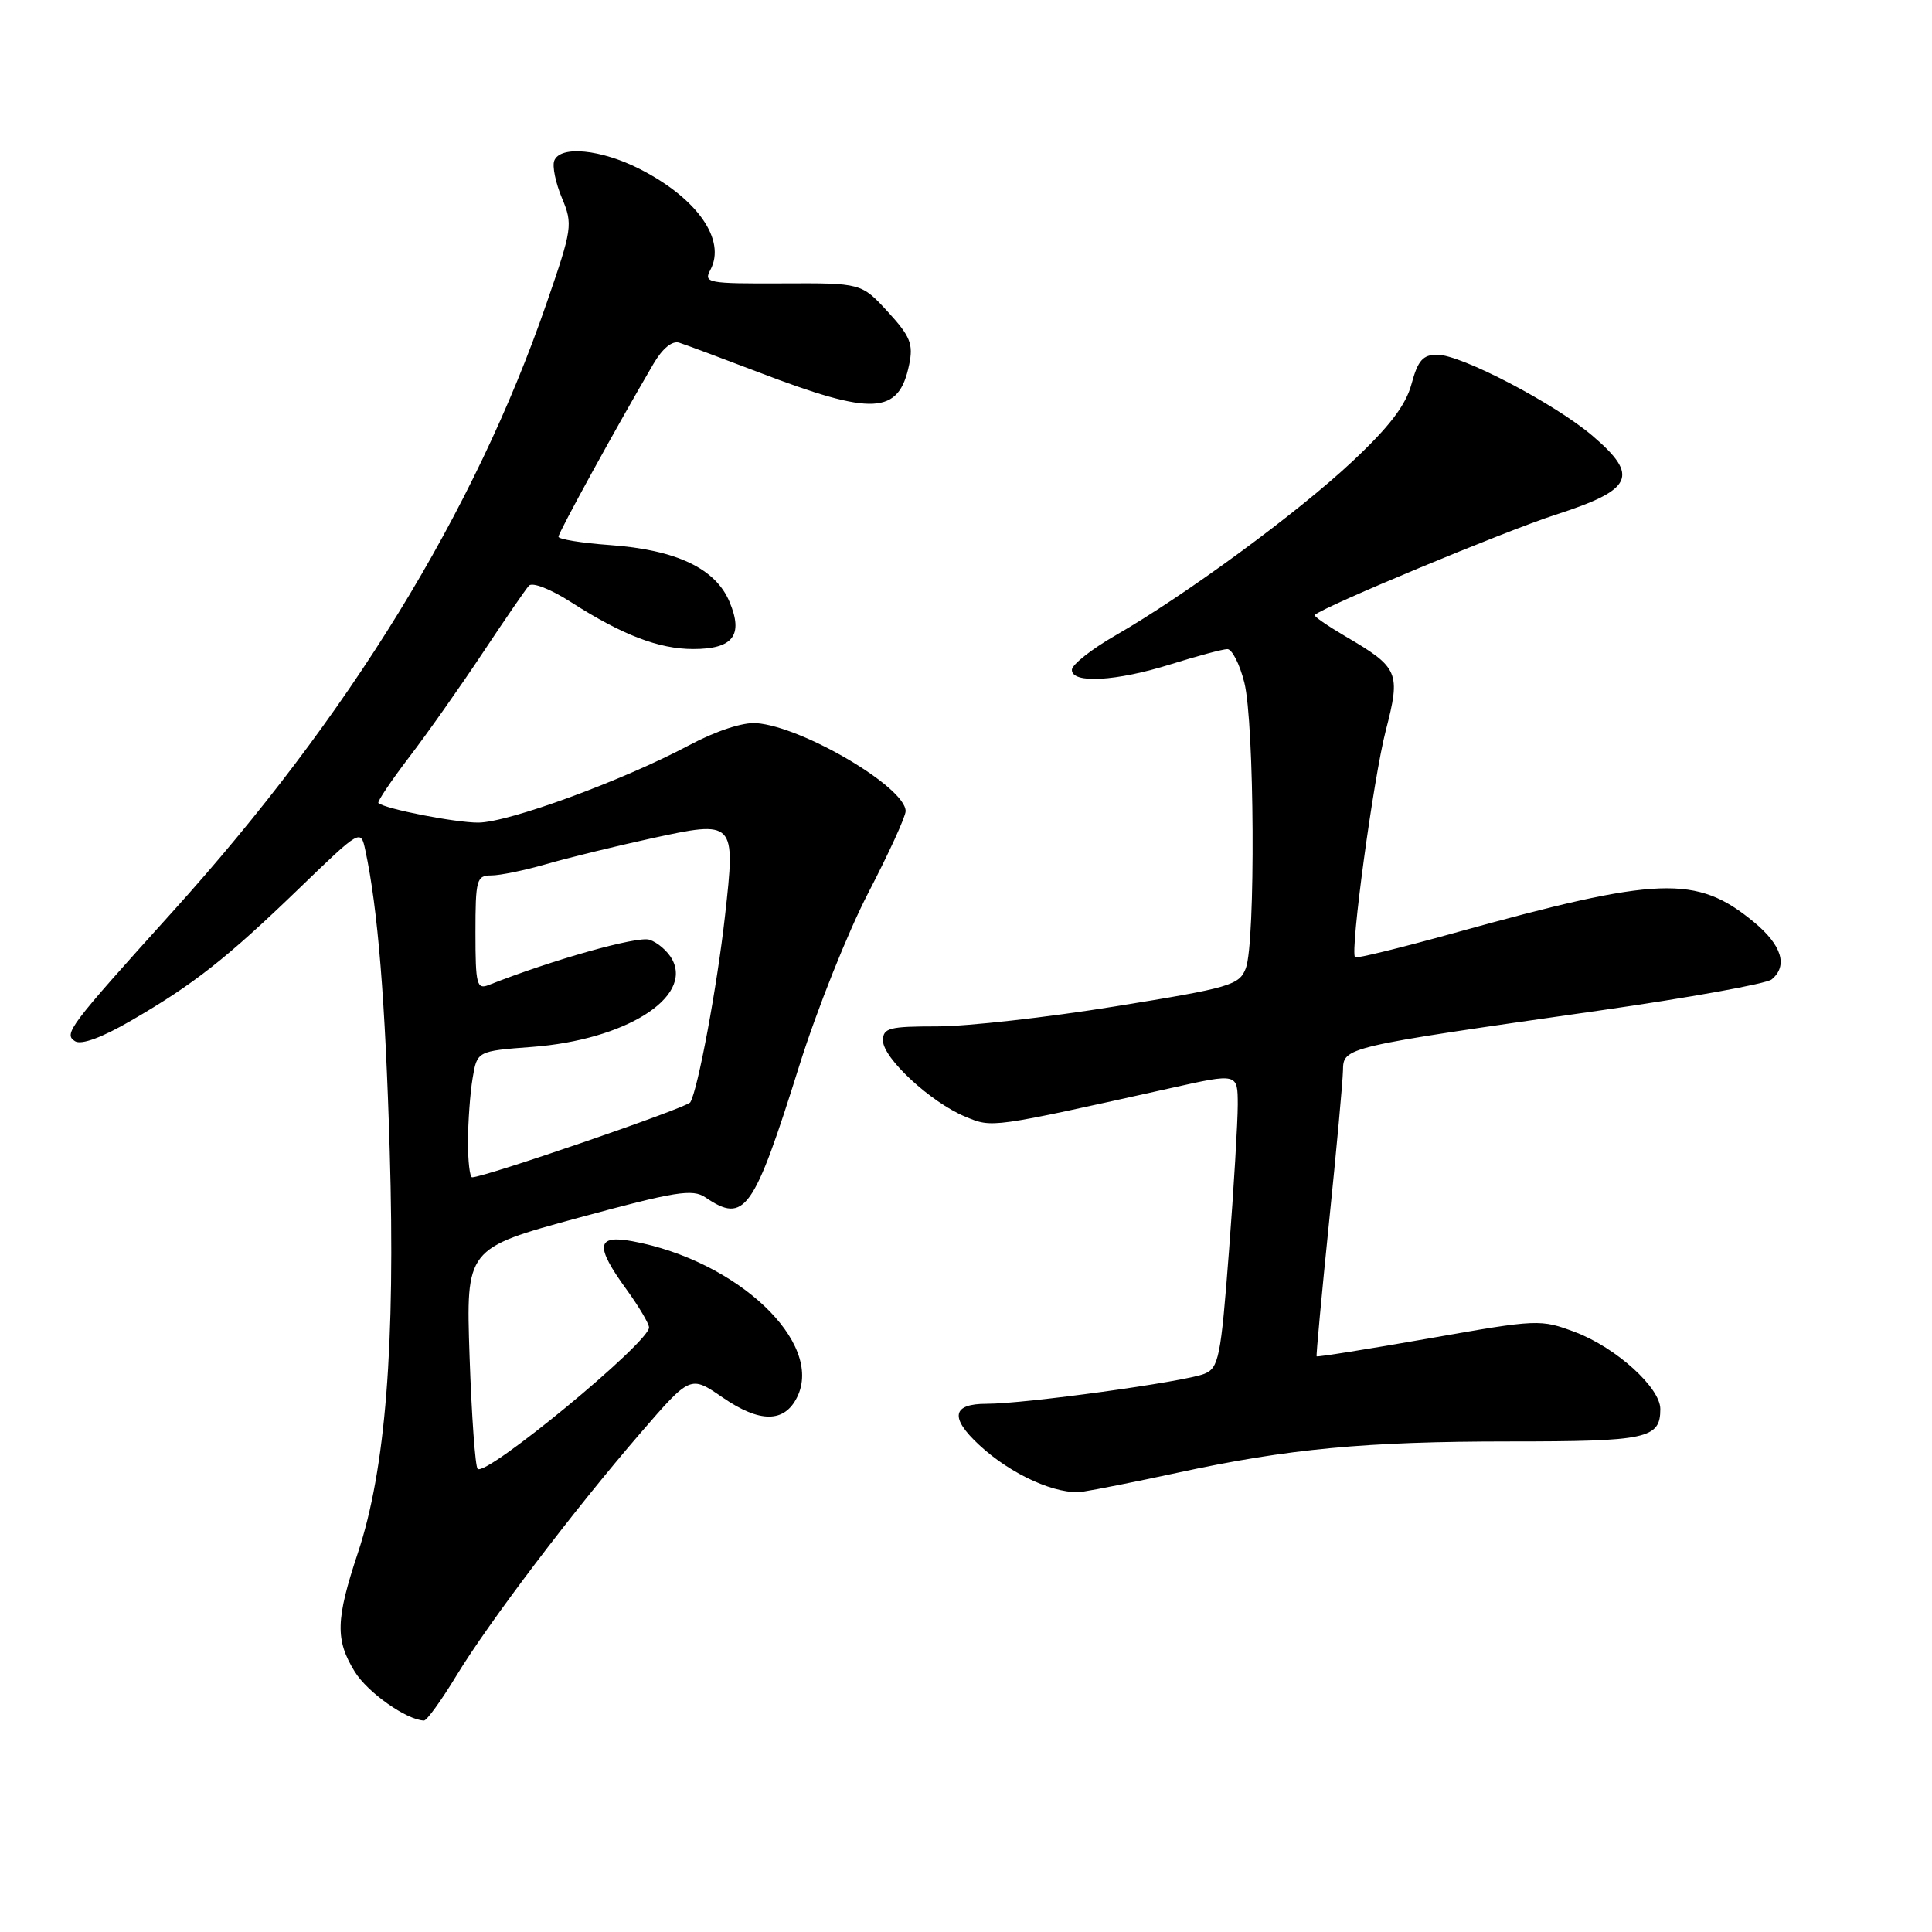 <?xml version="1.0" encoding="UTF-8" standalone="no"?>
<!DOCTYPE svg PUBLIC "-//W3C//DTD SVG 1.1//EN" "http://www.w3.org/Graphics/SVG/1.1/DTD/svg11.dtd" >
<svg xmlns="http://www.w3.org/2000/svg" xmlns:xlink="http://www.w3.org/1999/xlink" version="1.1" viewBox="0 0 256 256">
 <g >
 <path fill="currentColor"
d=" M 60.44 222.09 C 64.82 214.88 75.99 200.16 84.88 189.87 C 91.48 182.23 91.48 182.23 95.76 185.18 C 100.68 188.56 103.93 188.55 105.62 185.14 C 109.22 177.90 97.70 167.02 83.75 164.46 C 79.01 163.60 78.83 165.09 83.00 170.84 C 84.65 173.12 86.00 175.39 86.00 175.90 C 86.00 177.90 64.39 195.72 63.29 194.63 C 62.97 194.31 62.49 187.60 62.22 179.73 C 61.74 165.42 61.74 165.42 76.62 161.37 C 89.50 157.87 91.76 157.50 93.47 158.66 C 98.68 162.19 99.85 160.54 105.94 141.12 C 108.25 133.77 112.36 123.48 115.07 118.27 C 117.78 113.05 120.00 108.20 120.00 107.48 C 120.00 104.33 106.37 96.29 100.23 95.82 C 98.43 95.68 94.88 96.85 91.29 98.76 C 82.53 103.43 67.34 109.00 63.36 109.00 C 60.30 109.00 51.10 107.20 50.14 106.41 C 49.95 106.25 51.79 103.51 54.23 100.31 C 56.67 97.12 61.05 90.90 63.97 86.50 C 66.89 82.10 69.64 78.10 70.08 77.61 C 70.53 77.10 72.98 78.06 75.70 79.81 C 82.46 84.14 87.30 86.00 91.85 86.00 C 97.13 86.00 98.53 84.19 96.67 79.76 C 94.82 75.32 89.61 72.85 80.79 72.22 C 77.05 71.95 74.00 71.45 74.00 71.12 C 74.00 70.56 81.74 56.47 86.58 48.22 C 87.77 46.18 89.07 45.11 90.00 45.41 C 90.83 45.67 95.55 47.43 100.50 49.32 C 115.71 55.14 119.10 54.97 120.47 48.31 C 121.04 45.58 120.62 44.56 117.64 41.31 C 114.14 37.50 114.14 37.50 103.64 37.55 C 93.76 37.59 93.20 37.49 94.13 35.76 C 96.25 31.79 92.40 26.28 84.78 22.40 C 79.63 19.78 74.22 19.25 73.44 21.30 C 73.16 22.02 73.62 24.24 74.46 26.24 C 75.92 29.73 75.84 30.28 72.42 40.19 C 62.89 67.83 46.20 94.99 22.84 120.84 C 9.11 136.05 8.39 137.00 9.95 137.97 C 10.78 138.48 13.52 137.48 17.38 135.23 C 25.67 130.43 30.06 126.97 39.65 117.71 C 47.80 109.84 47.80 109.84 48.41 112.67 C 50.07 120.41 51.05 132.51 51.64 152.50 C 52.40 178.23 51.09 194.75 47.42 205.77 C 44.48 214.61 44.41 217.30 47.01 221.51 C 48.71 224.26 53.86 227.90 56.18 227.98 C 56.55 227.99 58.47 225.34 60.44 222.09 Z  M 156.00 195.15 C 170.72 191.96 180.95 191.00 200.02 191.00 C 218.29 191.00 220.00 190.63 220.00 186.70 C 220.00 183.88 214.15 178.58 208.78 176.54 C 204.13 174.78 203.82 174.79 189.33 177.35 C 181.23 178.77 174.54 179.84 174.46 179.72 C 174.38 179.60 175.12 171.62 176.10 162.00 C 177.09 152.38 177.92 143.31 177.95 141.86 C 178.01 138.74 177.87 138.77 212.00 133.89 C 223.82 132.20 234.06 130.35 234.75 129.78 C 236.95 127.97 236.10 125.23 232.38 122.16 C 224.79 115.91 219.84 116.09 192.68 123.63 C 185.63 125.59 179.72 127.03 179.55 126.85 C 178.87 126.10 181.99 103.11 183.62 96.81 C 185.62 89.08 185.36 88.47 178.28 84.32 C 175.88 82.91 174.04 81.64 174.20 81.49 C 175.46 80.34 199.45 70.36 206.13 68.20 C 216.40 64.89 217.25 63.08 211.05 57.78 C 206.05 53.50 193.62 47.00 190.44 47.00 C 188.54 47.00 187.87 47.77 187.03 50.89 C 186.28 53.69 184.10 56.55 179.20 61.14 C 171.93 67.96 157.10 78.85 147.78 84.21 C 144.63 86.02 142.05 88.06 142.03 88.75 C 141.99 90.62 147.90 90.29 155.16 88.01 C 158.65 86.92 162.01 86.02 162.63 86.01 C 163.25 86.01 164.27 88.00 164.88 90.44 C 166.23 95.78 166.38 124.87 165.08 128.29 C 164.22 130.54 163.05 130.88 147.77 133.35 C 138.76 134.81 128.14 136.00 124.19 136.00 C 117.81 136.00 117.00 136.21 117.00 137.88 C 117.00 140.21 123.34 146.07 127.90 147.96 C 131.53 149.46 131.12 149.52 155.25 144.15 C 164.00 142.20 164.00 142.20 164.01 146.35 C 164.01 148.63 163.49 157.41 162.84 165.85 C 161.77 179.89 161.49 181.27 159.58 182.04 C 156.96 183.10 135.76 186.02 130.75 186.01 C 126.16 186.00 125.82 187.83 129.75 191.47 C 133.97 195.40 140.09 198.15 143.50 197.65 C 145.15 197.40 150.78 196.28 156.00 195.15 Z  M 62.01 151.25 C 62.02 148.64 62.29 144.87 62.62 142.89 C 63.22 139.27 63.22 139.27 70.53 138.72 C 82.82 137.79 91.78 132.19 89.07 127.13 C 88.48 126.04 87.12 124.86 86.05 124.52 C 84.46 124.01 73.20 127.18 64.75 130.52 C 63.18 131.14 63.00 130.45 63.00 123.61 C 63.00 116.55 63.15 116.00 65.10 116.00 C 66.25 116.00 69.51 115.33 72.35 114.51 C 75.18 113.69 81.42 112.16 86.22 111.11 C 97.43 108.67 97.48 108.71 96.07 121.33 C 95.02 130.72 92.47 144.44 91.46 146.07 C 91.02 146.78 64.20 156.00 62.56 156.00 C 62.25 156.00 62.00 153.86 62.01 151.25 Z "/>
</g>
</svg>